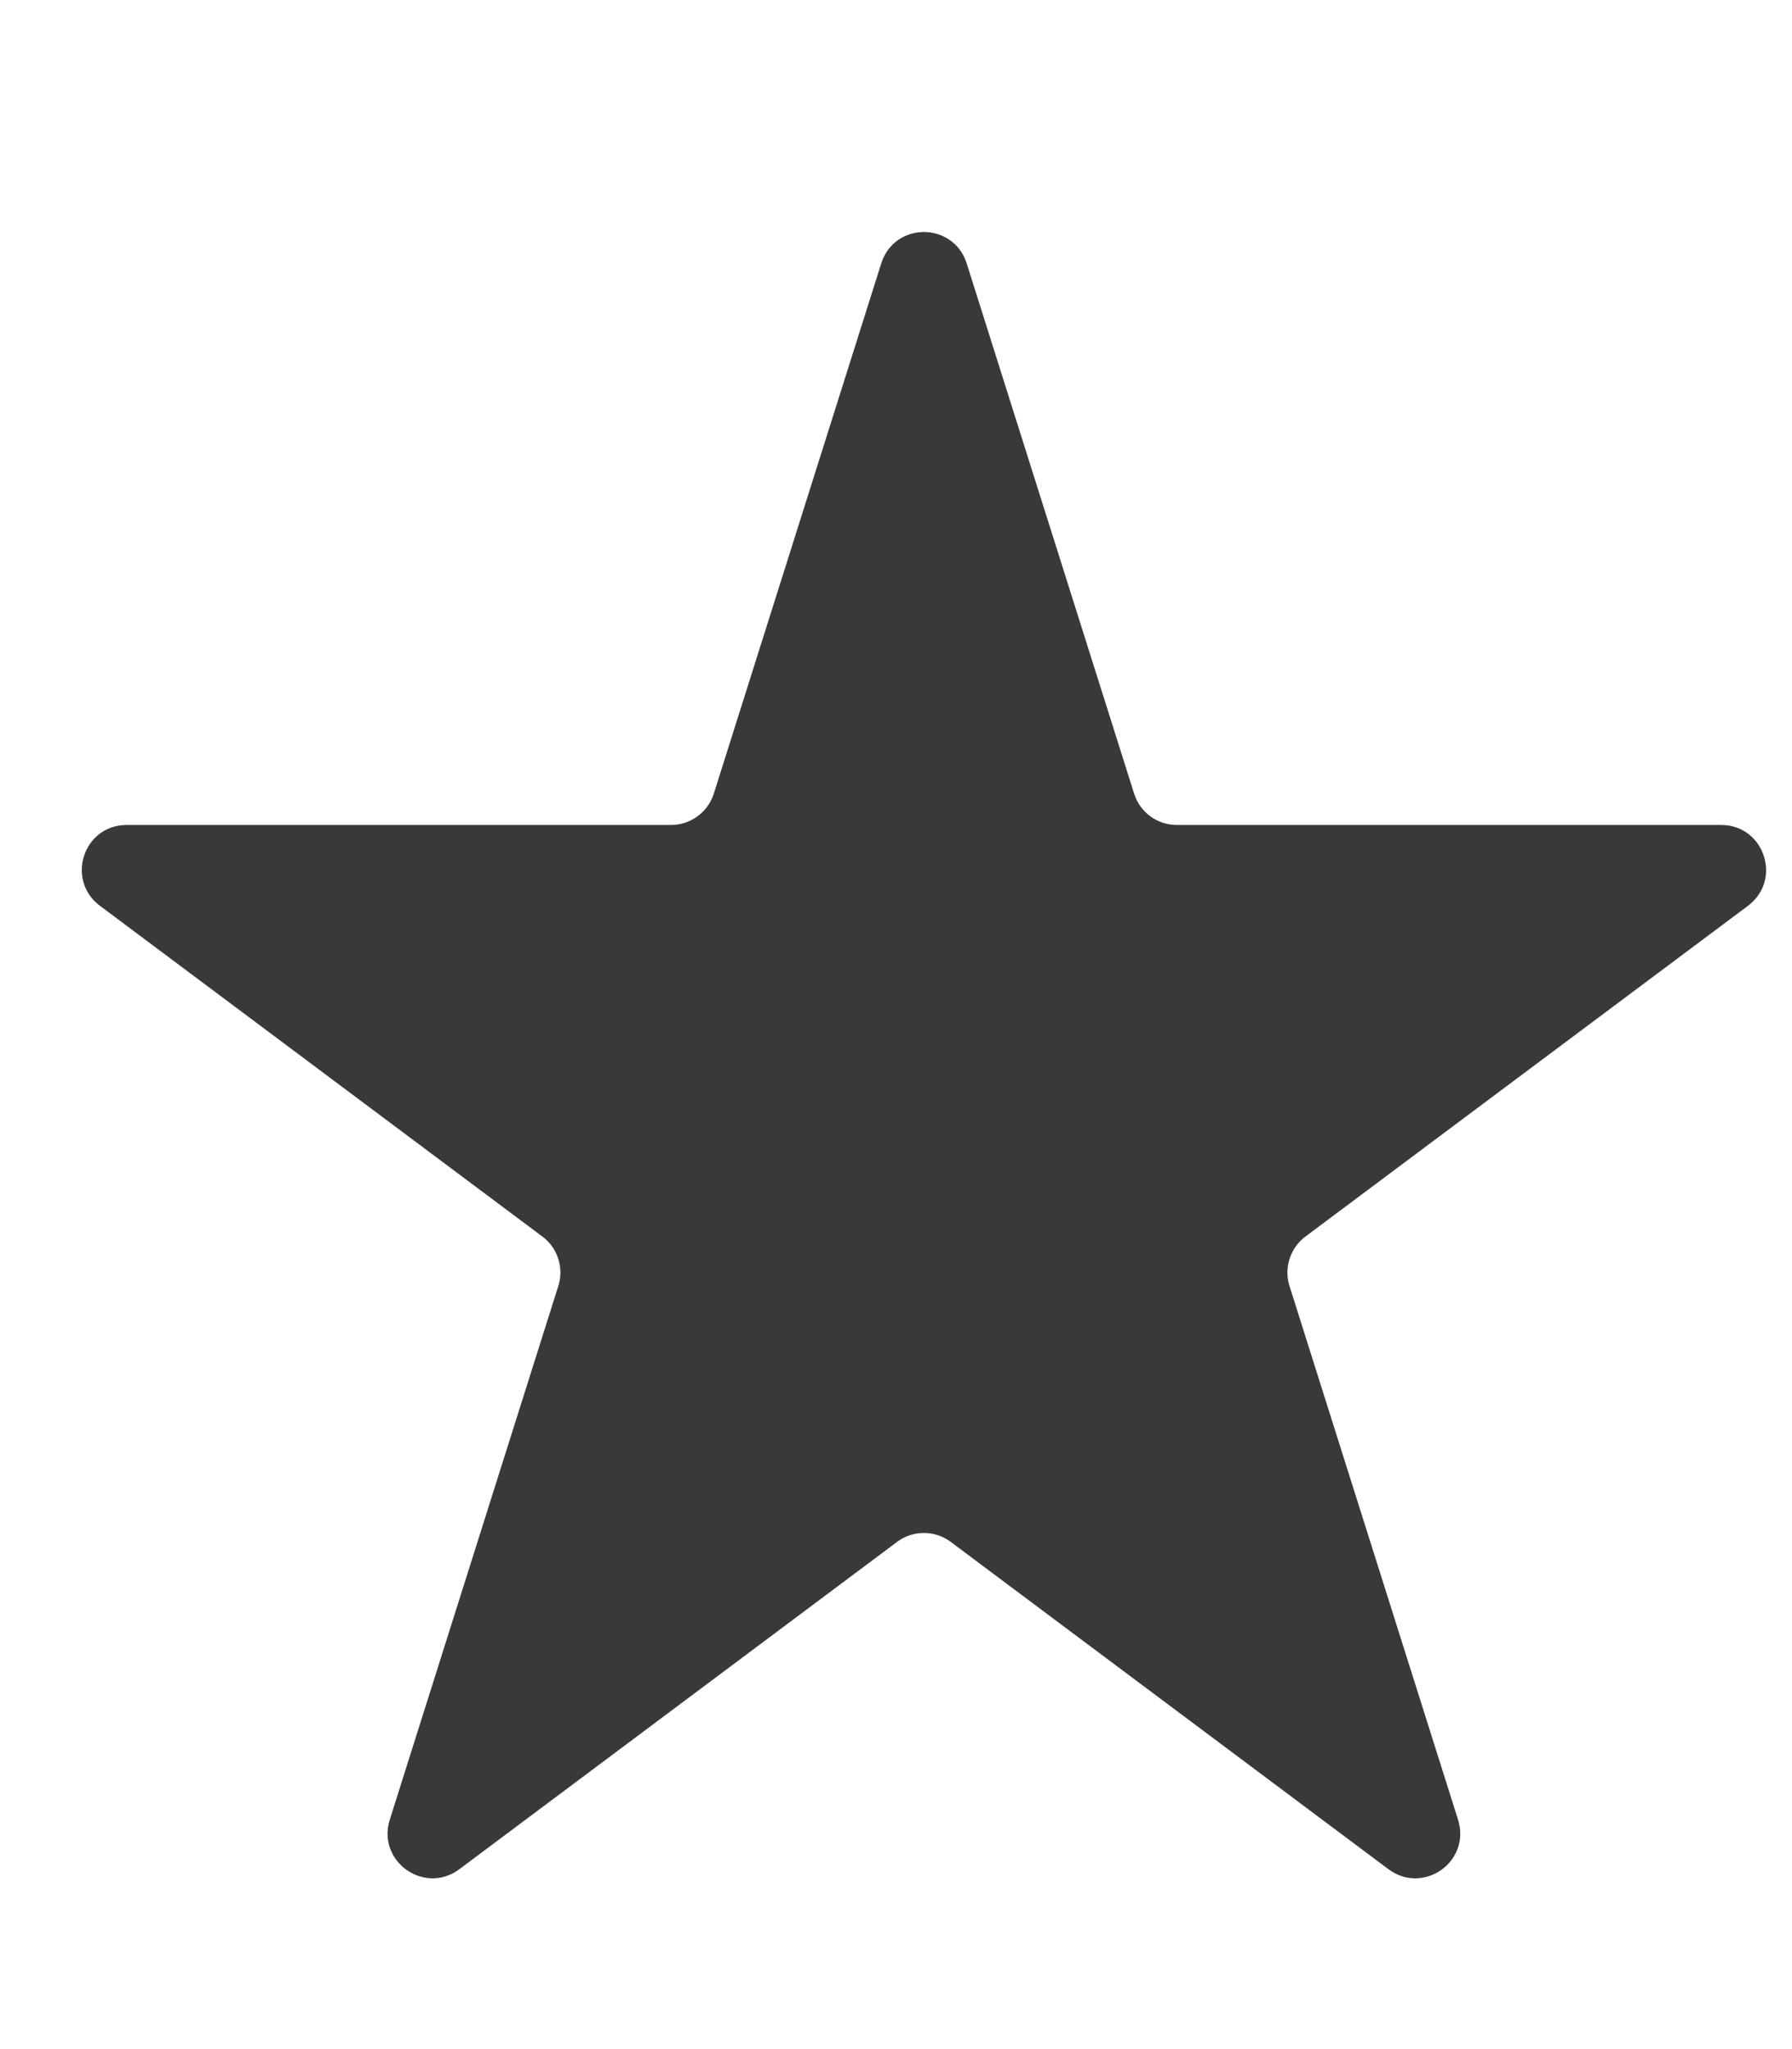 <svg width="14" height="16" viewBox="0 0 14 16" fill="none" xmlns="http://www.w3.org/2000/svg">
<g clip-path="url(#clip0_448_5570)">
<path d="M7.177 2.149C7.182 2.133 7.188 2.128 7.191 2.126C7.196 2.122 7.206 2.118 7.218 2.118C7.231 2.118 7.24 2.122 7.245 2.126C7.249 2.128 7.255 2.133 7.26 2.149L8.568 6.289C8.654 6.562 8.907 6.748 9.194 6.748H13.447C13.463 6.748 13.47 6.752 13.473 6.755C13.478 6.759 13.485 6.766 13.488 6.778C13.492 6.789 13.492 6.799 13.49 6.805C13.489 6.809 13.486 6.817 13.473 6.827L10.015 9.41C9.792 9.577 9.698 9.868 9.782 10.134L11.099 14.302C11.104 14.318 11.102 14.325 11.1 14.329C11.098 14.335 11.093 14.344 11.083 14.351C11.073 14.358 11.063 14.36 11.056 14.36C11.052 14.36 11.044 14.36 11.031 14.35L7.611 11.794C7.378 11.62 7.058 11.62 6.825 11.794L3.405 14.35C3.392 14.36 3.384 14.36 3.38 14.36C3.374 14.36 3.364 14.358 3.354 14.351C3.344 14.344 3.338 14.335 3.336 14.329C3.335 14.325 3.332 14.318 3.337 14.302L4.654 10.134C4.738 9.868 4.645 9.577 4.421 9.41L0.964 6.827C0.95 6.817 0.948 6.809 0.947 6.805C0.945 6.799 0.944 6.789 0.948 6.778C0.952 6.766 0.958 6.759 0.963 6.755C0.967 6.752 0.973 6.748 0.99 6.748H5.243C5.529 6.748 5.782 6.562 5.869 6.289L7.177 2.149Z" fill="#393939" stroke="#393939" stroke-width="0.613"/>
</g>
<defs>
<clipPath id="clip0_448_5570">
<rect width="14" height="16" fill="white"/>
</clipPath>
</defs>
</svg>
